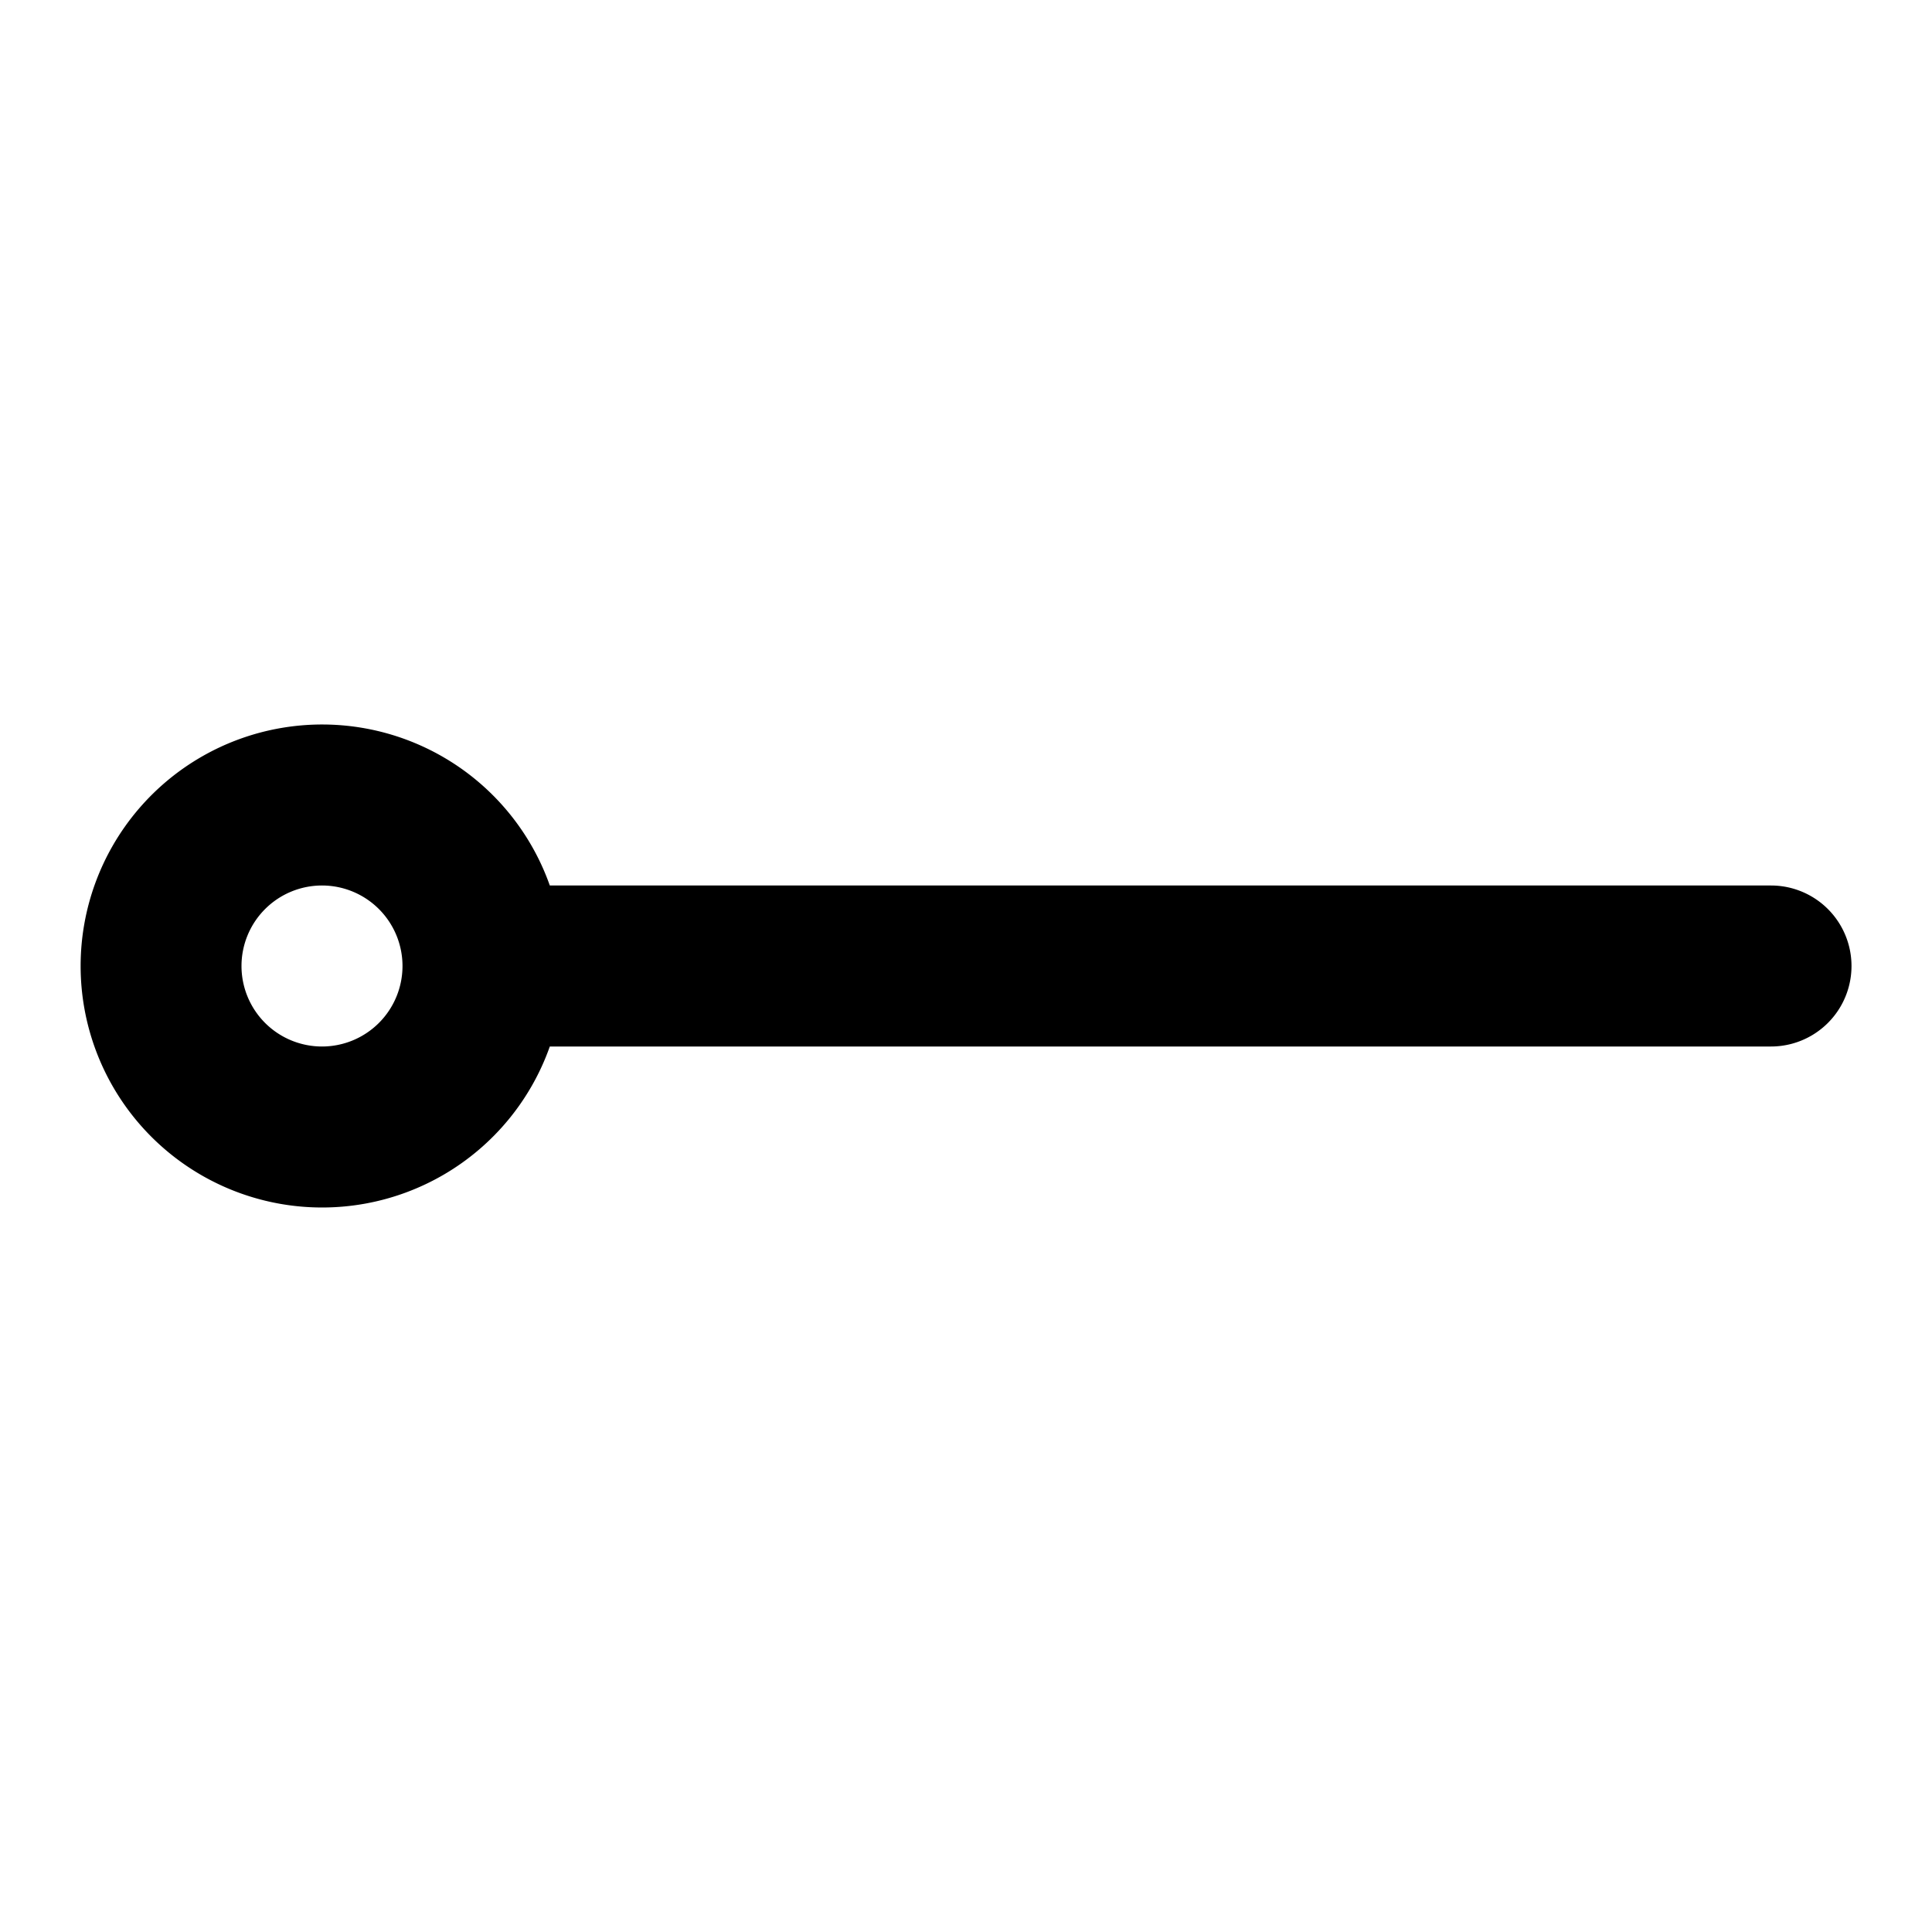 <svg id="Camada_1" data-name="Camada 1" xmlns="http://www.w3.org/2000/svg" viewBox="0 0 24 24"><defs><style>.cls-1{fill-rule:evenodd;}</style></defs><path class="cls-1" d="M3,12a1,1,0,1,1,1,1A1,1,0,0,1,3,12Zm3.83-1a3,3,0,1,0,0,2H22a1,1,0,0,0,0-2Z"/></svg>